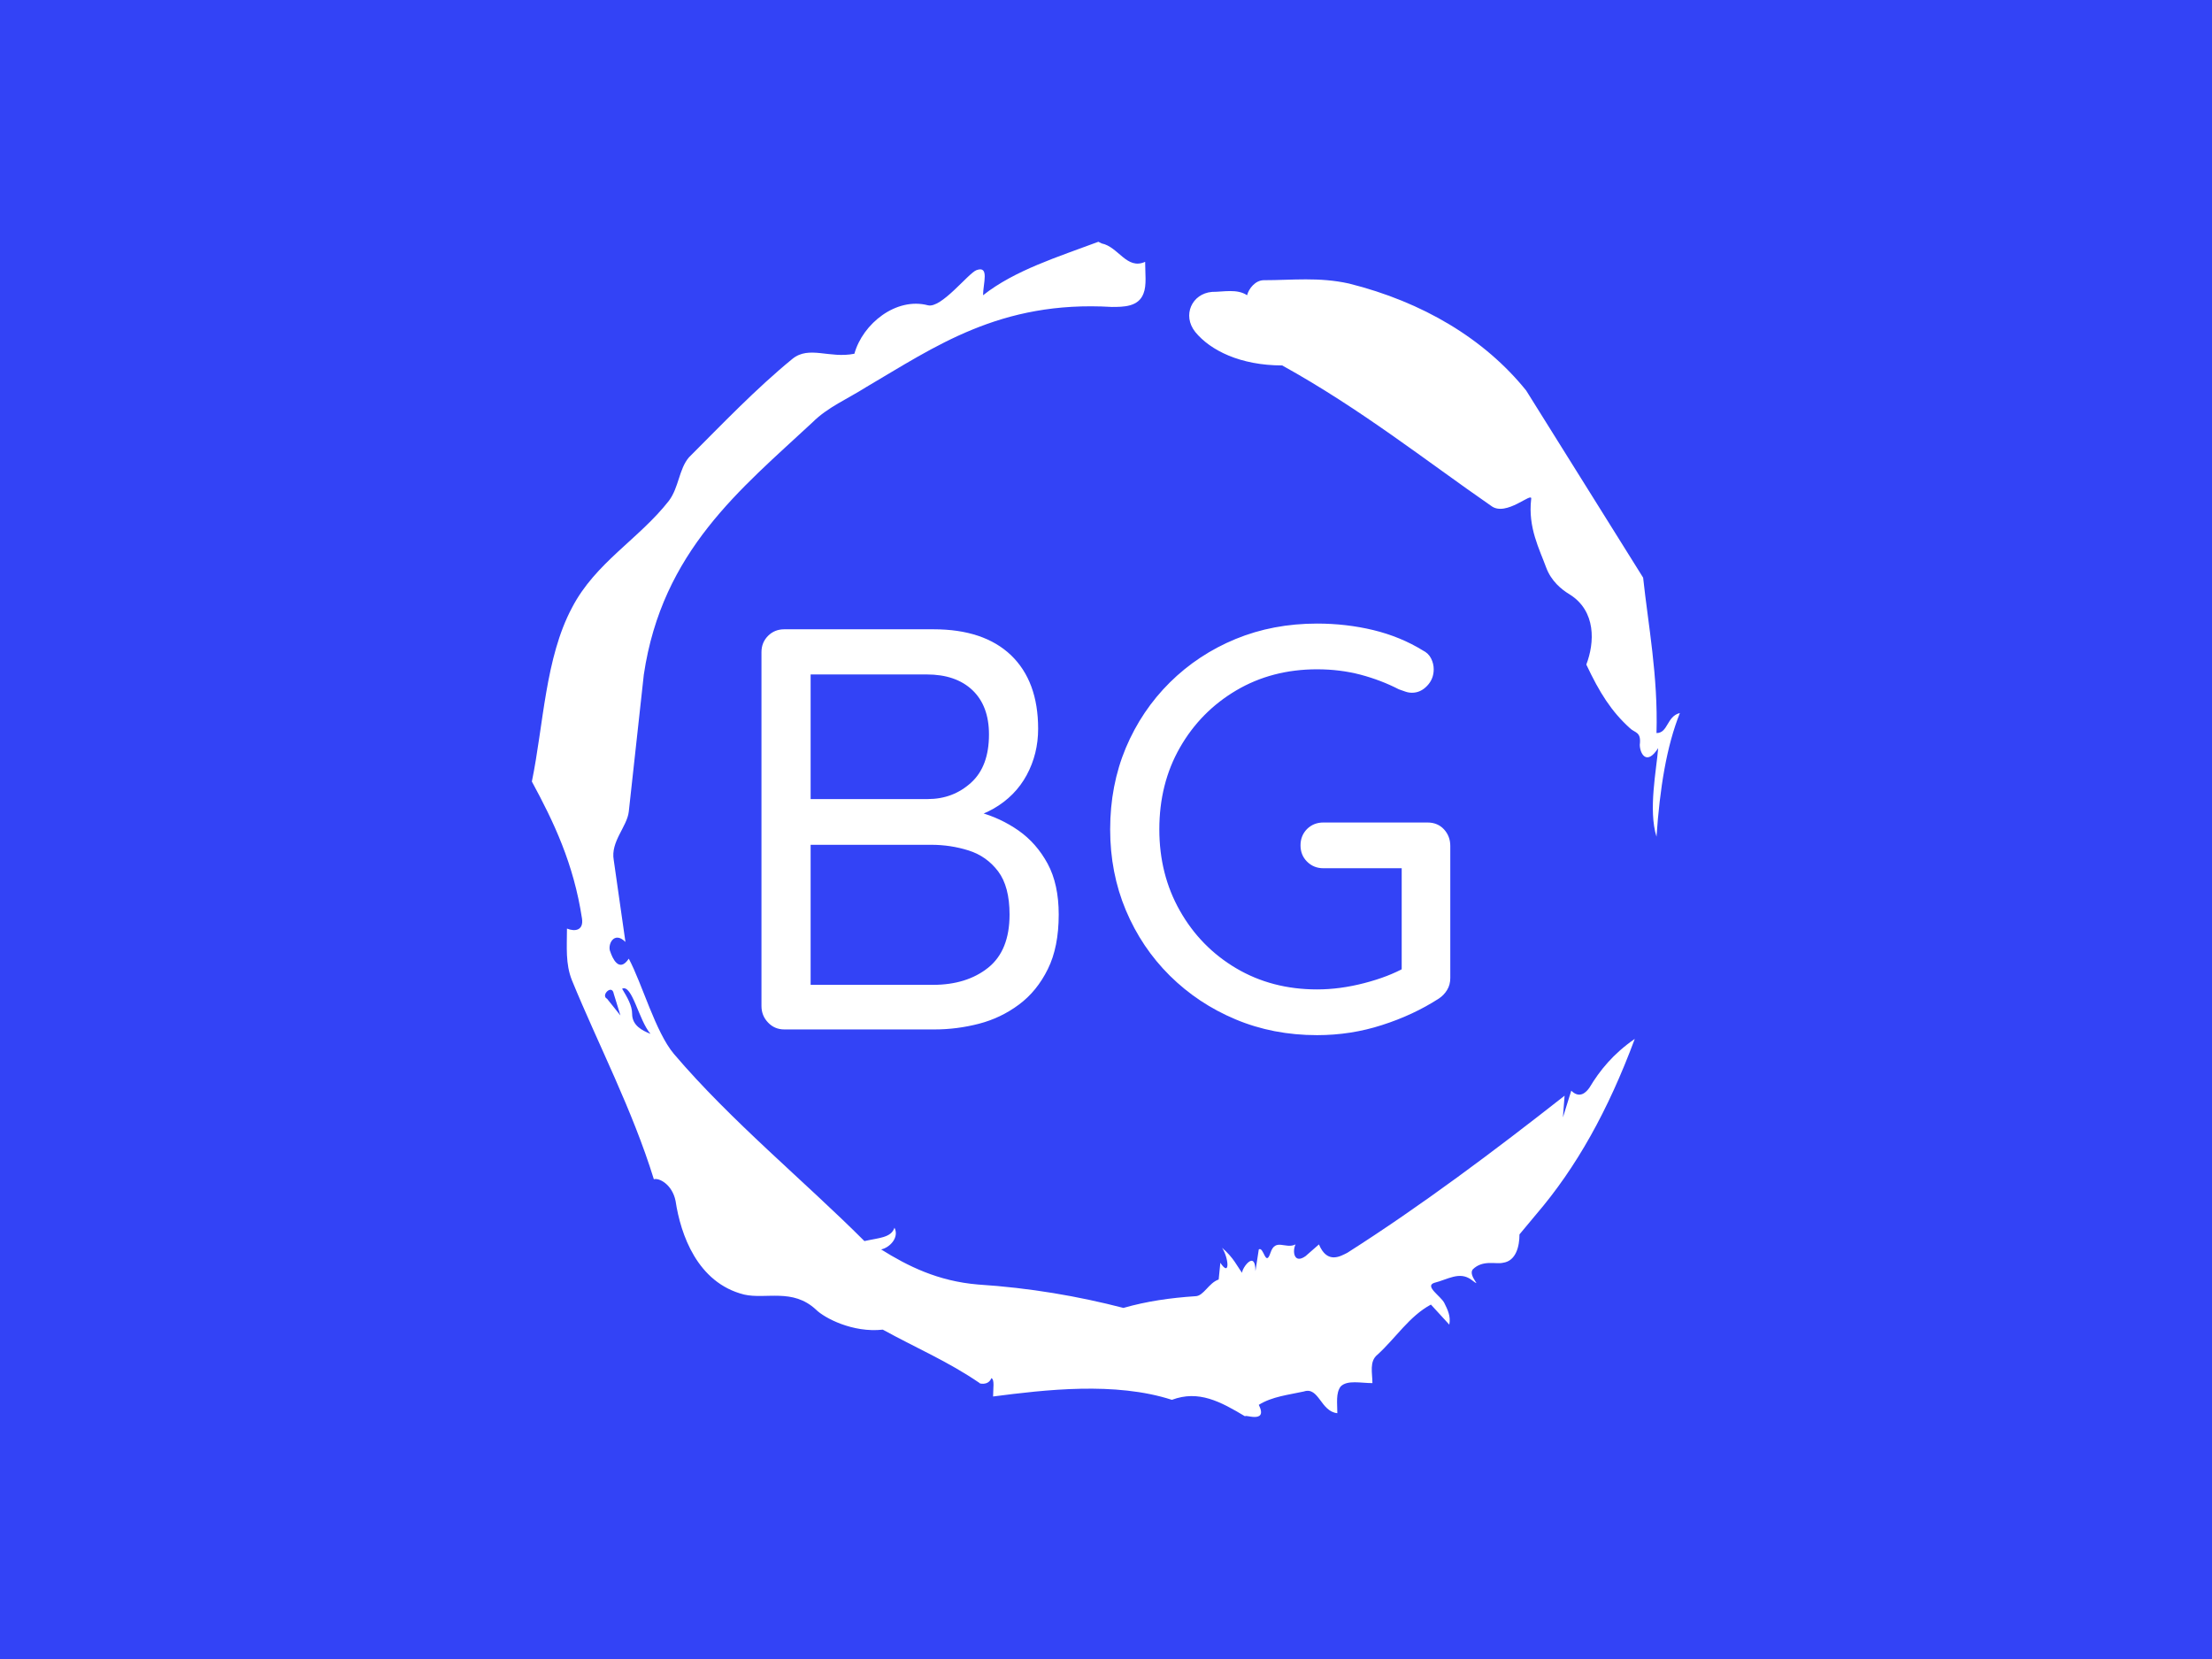 <svg xmlns="http://www.w3.org/2000/svg" version="1.1" xmlns:xlink="http://www.w3.org/1999/xlink" xmlns:svgjs="http://svgjs.dev/svgjs" width="1000" height="750" viewBox="0 0 1000 750"><rect width="1000" height="750" fill="#3343f6"></rect><g transform="matrix(0.519,0,0,0.519,240.444,83)"><svg viewBox="0 0 320 360" data-background-color="#3343f6" preserveAspectRatio="xMidYMid meet" height="1125" width="1000" xmlns="http://www.w3.org/2000/svg" xmlns:xlink="http://www.w3.org/1999/xlink"><g id="tight-bounds" transform="matrix(1,0,0,1,0,0)"><svg viewBox="0 0 320 360" height="360" width="320"><g><svg></svg></g><g><svg viewBox="0 0 320 360" height="360" width="320"><g><path xmlns="http://www.w3.org/2000/svg" d="M20.961 227.22l3.726 4.658-1.863-6.056c-0.466-2.795-3.726 0.466-1.863 1.398M25.153 224.425c1.397 2.329 2.795 4.658 2.795 6.987 0 3.261 2.795 4.658 5.123 5.589-3.261-3.726-5.124-13.974-7.918-12.576M204.017 26.929c7.918 0 15.371-0.932 23.756 0.931 20.495 5.124 37.729 15.371 49.374 29.811l32.606 52.169c1.397 13.042 4.192 27.482 3.726 43.319 3.261 0 2.795-4.658 6.521-5.59-3.726 9.316-5.59 20.961-6.521 34.469-2.329-7.453 0-18.632 0.466-24.687-3.261 5.124-5.124 1.397-5.124-0.932 0.466-3.726-1.397-3.261-2.795-4.658-5.124-4.658-8.384-9.782-12.11-17.7 2.329-6.055 2.795-14.905-4.658-19.563-2.329-1.397-5.124-3.726-6.521-7.453-1.863-5.124-5.124-11.179-4.193-19.097 0.466-2.329-6.987 5.124-11.179 1.863-18.166-12.576-36.332-27.016-58.224-39.127-11.645 0-20.029-4.192-24.221-9.316-3.726-4.658-0.932-10.713 4.658-11.179 3.261 0 6.987-0.932 9.782 0.932 0.466-1.863 2.329-4.192 4.657-4.192M157.904 16.215l0.932 0.466c4.658 0.932 6.987 7.453 12.11 5.124 0 3.261 0.466 6.521-0.466 8.85-1.397 3.726-5.59 3.726-8.85 3.726-31.208-1.863-49.374 11.179-68.471 22.358-5.124 3.261-10.713 5.59-14.906 9.782-20.029 18.632-41.921 35.866-47.045 70.335l-4.192 38.195c-0.466 4.192-5.124 8.384-4.192 13.508l3.26 22.824c-3.261-3.261-5.124 0.932-4.192 2.795 0.466 1.397 2.329 6.055 5.124 1.863 3.726 6.987 7.453 20.495 12.576 26.55 15.837 18.632 36.332 35.4 53.101 52.169 4.192-0.932 7.453-0.932 8.384-3.727 1.397 2.795-1.397 5.59-3.726 6.056 7.453 4.658 15.837 8.85 27.016 9.781 14.44 0.932 27.948 3.261 40.524 6.522 6.521-1.863 13.042-2.795 20.029-3.261 2.329 0 3.726-3.726 6.521-4.658l0.466-4.658c2.795 4.192 2.329-1.397 0.466-4.192 3.261 2.795 4.192 5.124 5.589 6.987 0-1.397 3.726-6.521 3.727-0.466l0.931-6.055c1.397-0.932 1.863 5.124 3.261 0.931 1.397-4.192 4.192-0.932 6.987-2.329-0.932 1.863-0.466 5.59 2.794 3.261l3.727-3.261c2.329 5.59 6.055 3.261 7.918 2.329 20.495-13.042 40.99-28.413 60.553-43.784l-0.466 6.055 2.329-7.453c2.329 2.329 4.192 0.466 5.124-0.931 2.795-4.658 6.521-9.316 12.577-13.508-7.453 20.029-16.303 35.866-27.482 48.908l-4.658 5.59c0 3.261-0.932 7.453-4.658 7.918-1.863 0.466-5.59-0.932-8.384 1.863-1.397 1.863 3.261 5.59-0.466 2.795-3.261-2.329-6.521 0-10.248 0.932-2.795 0.932 1.863 3.726 2.795 5.589 0.932 1.863 1.863 3.726 1.398 6.056l-5.124-5.59c-6.055 3.261-9.782 9.316-14.906 13.974-2.329 1.863-1.397 5.124-1.397 7.918-3.261 0-6.987-0.932-8.85 0.932-1.397 1.863-0.932 4.658-0.932 7.453-4.658-0.466-5.124-7.453-9.315-6.056-4.192 0.932-8.85 1.397-12.577 3.727 2.795 5.59-4.658 2.329-3.726 3.26-6.987-4.192-13.042-7.453-20.495-4.658-15.837-5.124-35.4-2.795-49.84-0.931 0-2.329 0.466-4.658-0.466-5.124-0.932 2.329-3.726 1.397-3.26 1.397-8.85-6.055-17.7-9.782-27.016-14.905-8.384 0.932-16.303-3.261-18.632-5.59-6.521-6.055-13.974-2.795-20.029-4.192-13.042-3.261-17.7-16.769-19.098-26.084-0.932-4.658-4.658-6.521-6.055-6.056-6.055-19.563-15.371-37.263-22.824-55.429-1.863-4.658-1.397-9.316-1.397-14.44 2.329 0.932 4.658 0.466 4.192-2.794-2.329-15.371-7.918-27.016-13.974-38.195 3.261-15.837 3.726-34.469 11.179-48.443 6.521-12.576 18.632-19.098 27.016-29.811 2.795-3.726 2.795-8.85 5.59-12.11 9.316-9.316 18.632-19.098 28.879-27.482 4.658-3.726 10.247 0 17.234-1.397 2.329-8.384 11.645-15.837 20.495-13.508 3.726 0.932 11.179-8.85 13.508-9.782 3.726-1.397 1.863 3.726 1.863 6.987 8.85-6.987 20.961-10.713 32.14-14.906" fill="#ffffff" fill-rule="nonzero" stroke="none" stroke-width="1" stroke-linecap="butt" stroke-linejoin="miter" stroke-miterlimit="10" stroke-dasharray="" stroke-dashoffset="0" font-family="none" font-weight="none" font-size="none" text-anchor="none" style="mix-blend-mode: normal" data-fill-palette-color="tertiary"></path></g><g transform="matrix(1,0,0,1,64,122.639)"><svg viewBox="0 0 192 114.722" height="114.722" width="192"><g><svg viewBox="0 0 192 114.722" height="114.722" width="192"><g><svg viewBox="0 0 192 114.722" height="114.722" width="192"><g><svg viewBox="0 0 192 114.722" height="114.722" width="192"><g id="textblocktransform"><svg viewBox="0 0 192 114.722" height="114.722" width="192" id="textblock"><g><svg viewBox="0 0 192 114.722" height="114.722" width="192"><g transform="matrix(1,0,0,1,0,0)"><svg width="192" viewBox="4.4 -35.5 60.25 36" height="114.722" data-palette-color="#ffffff"><path d="M6.4-35L19.45-35Q23.85-35 26.23-32.73 28.6-30.45 28.6-26.3L28.6-26.3Q28.6-24.1 27.6-22.25 26.6-20.4 24.68-19.3 22.75-18.2 19.95-18.1L19.95-18.1 19.85-19.5Q21.6-19.5 23.45-19 25.3-18.5 26.88-17.4 28.45-16.3 29.43-14.5 30.4-12.7 30.4-10.05L30.4-10.05Q30.4-7.2 29.45-5.28 28.5-3.35 26.93-2.18 25.35-1 23.43-0.5 21.5 0 19.55 0L19.55 0 6.4 0Q5.55 0 4.98-0.6 4.4-1.2 4.4-2.05L4.4-2.05 4.4-33Q4.4-33.85 4.98-34.43 5.55-35 6.4-35L6.4-35ZM18.85-31.05L18.85-31.05 8.1-31.05 8.7-31.95 8.7-19.5 8.15-20.15 18.95-20.15Q21.15-20.15 22.73-21.58 24.3-23 24.3-25.8L24.3-25.8Q24.3-28.3 22.85-29.68 21.4-31.05 18.85-31.05ZM19.25-16.15L19.25-16.15 8.35-16.15 8.7-16.5 8.7-3.45 8.3-3.9 19.4-3.9Q22.35-3.9 24.23-5.4 26.1-6.9 26.1-10.05L26.1-10.05Q26.1-12.5 25.1-13.83 24.1-15.15 22.53-15.65 20.95-16.15 19.25-16.15ZM53 0.5L53 0.5Q49.15 0.5 45.87-0.88 42.6-2.25 40.12-4.7 37.65-7.15 36.27-10.43 34.9-13.7 34.9-17.5L34.9-17.5Q34.9-21.35 36.27-24.63 37.65-27.9 40.12-30.35 42.6-32.8 45.87-34.15 49.15-35.5 53-35.5L53-35.5Q55.55-35.5 57.92-34.93 60.3-34.35 62.25-33.15L62.25-33.15Q62.75-32.9 62.97-32.45 63.2-32 63.2-31.5L63.2-31.5Q63.2-30.65 62.62-30.05 62.05-29.45 61.3-29.45L61.3-29.45Q61-29.45 60.72-29.55 60.45-29.65 60.15-29.75L60.15-29.75Q58.6-30.55 56.8-31.03 55-31.5 53-31.5L53-31.5Q49.05-31.5 45.92-29.65 42.8-27.8 41-24.65 39.2-21.5 39.2-17.5L39.2-17.5Q39.2-13.55 41-10.38 42.8-7.2 45.92-5.35 49.05-3.5 53-3.5L53-3.5Q55-3.5 57.12-4.05 59.25-4.6 60.75-5.45L60.75-5.45 60.4-4.25 60.4-14.8 61.2-14.1 53.55-14.1Q52.7-14.1 52.12-14.68 51.55-15.25 51.55-16.1L51.55-16.1Q51.55-16.95 52.12-17.53 52.7-18.1 53.55-18.1L53.55-18.1 62.65-18.1Q63.55-18.1 64.1-17.5 64.65-16.9 64.65-16.05L64.65-16.05 64.65-4.5Q64.65-3.9 64.37-3.45 64.1-3 63.65-2.7L63.65-2.7Q61.4-1.25 58.67-0.38 55.95 0.5 53 0.5Z" opacity="1" transform="matrix(1,0,0,1,0,0)" fill="#ffffff" class="wordmark-text-0" data-fill-palette-color="primary" id="text-0"></path></svg></g></svg></g></svg></g></svg></g><g></g></svg></g></svg></g></svg></g></svg></g><defs></defs></svg><rect width="320" height="360" fill="none" stroke="none" visibility="hidden"></rect></g></svg></g></svg>